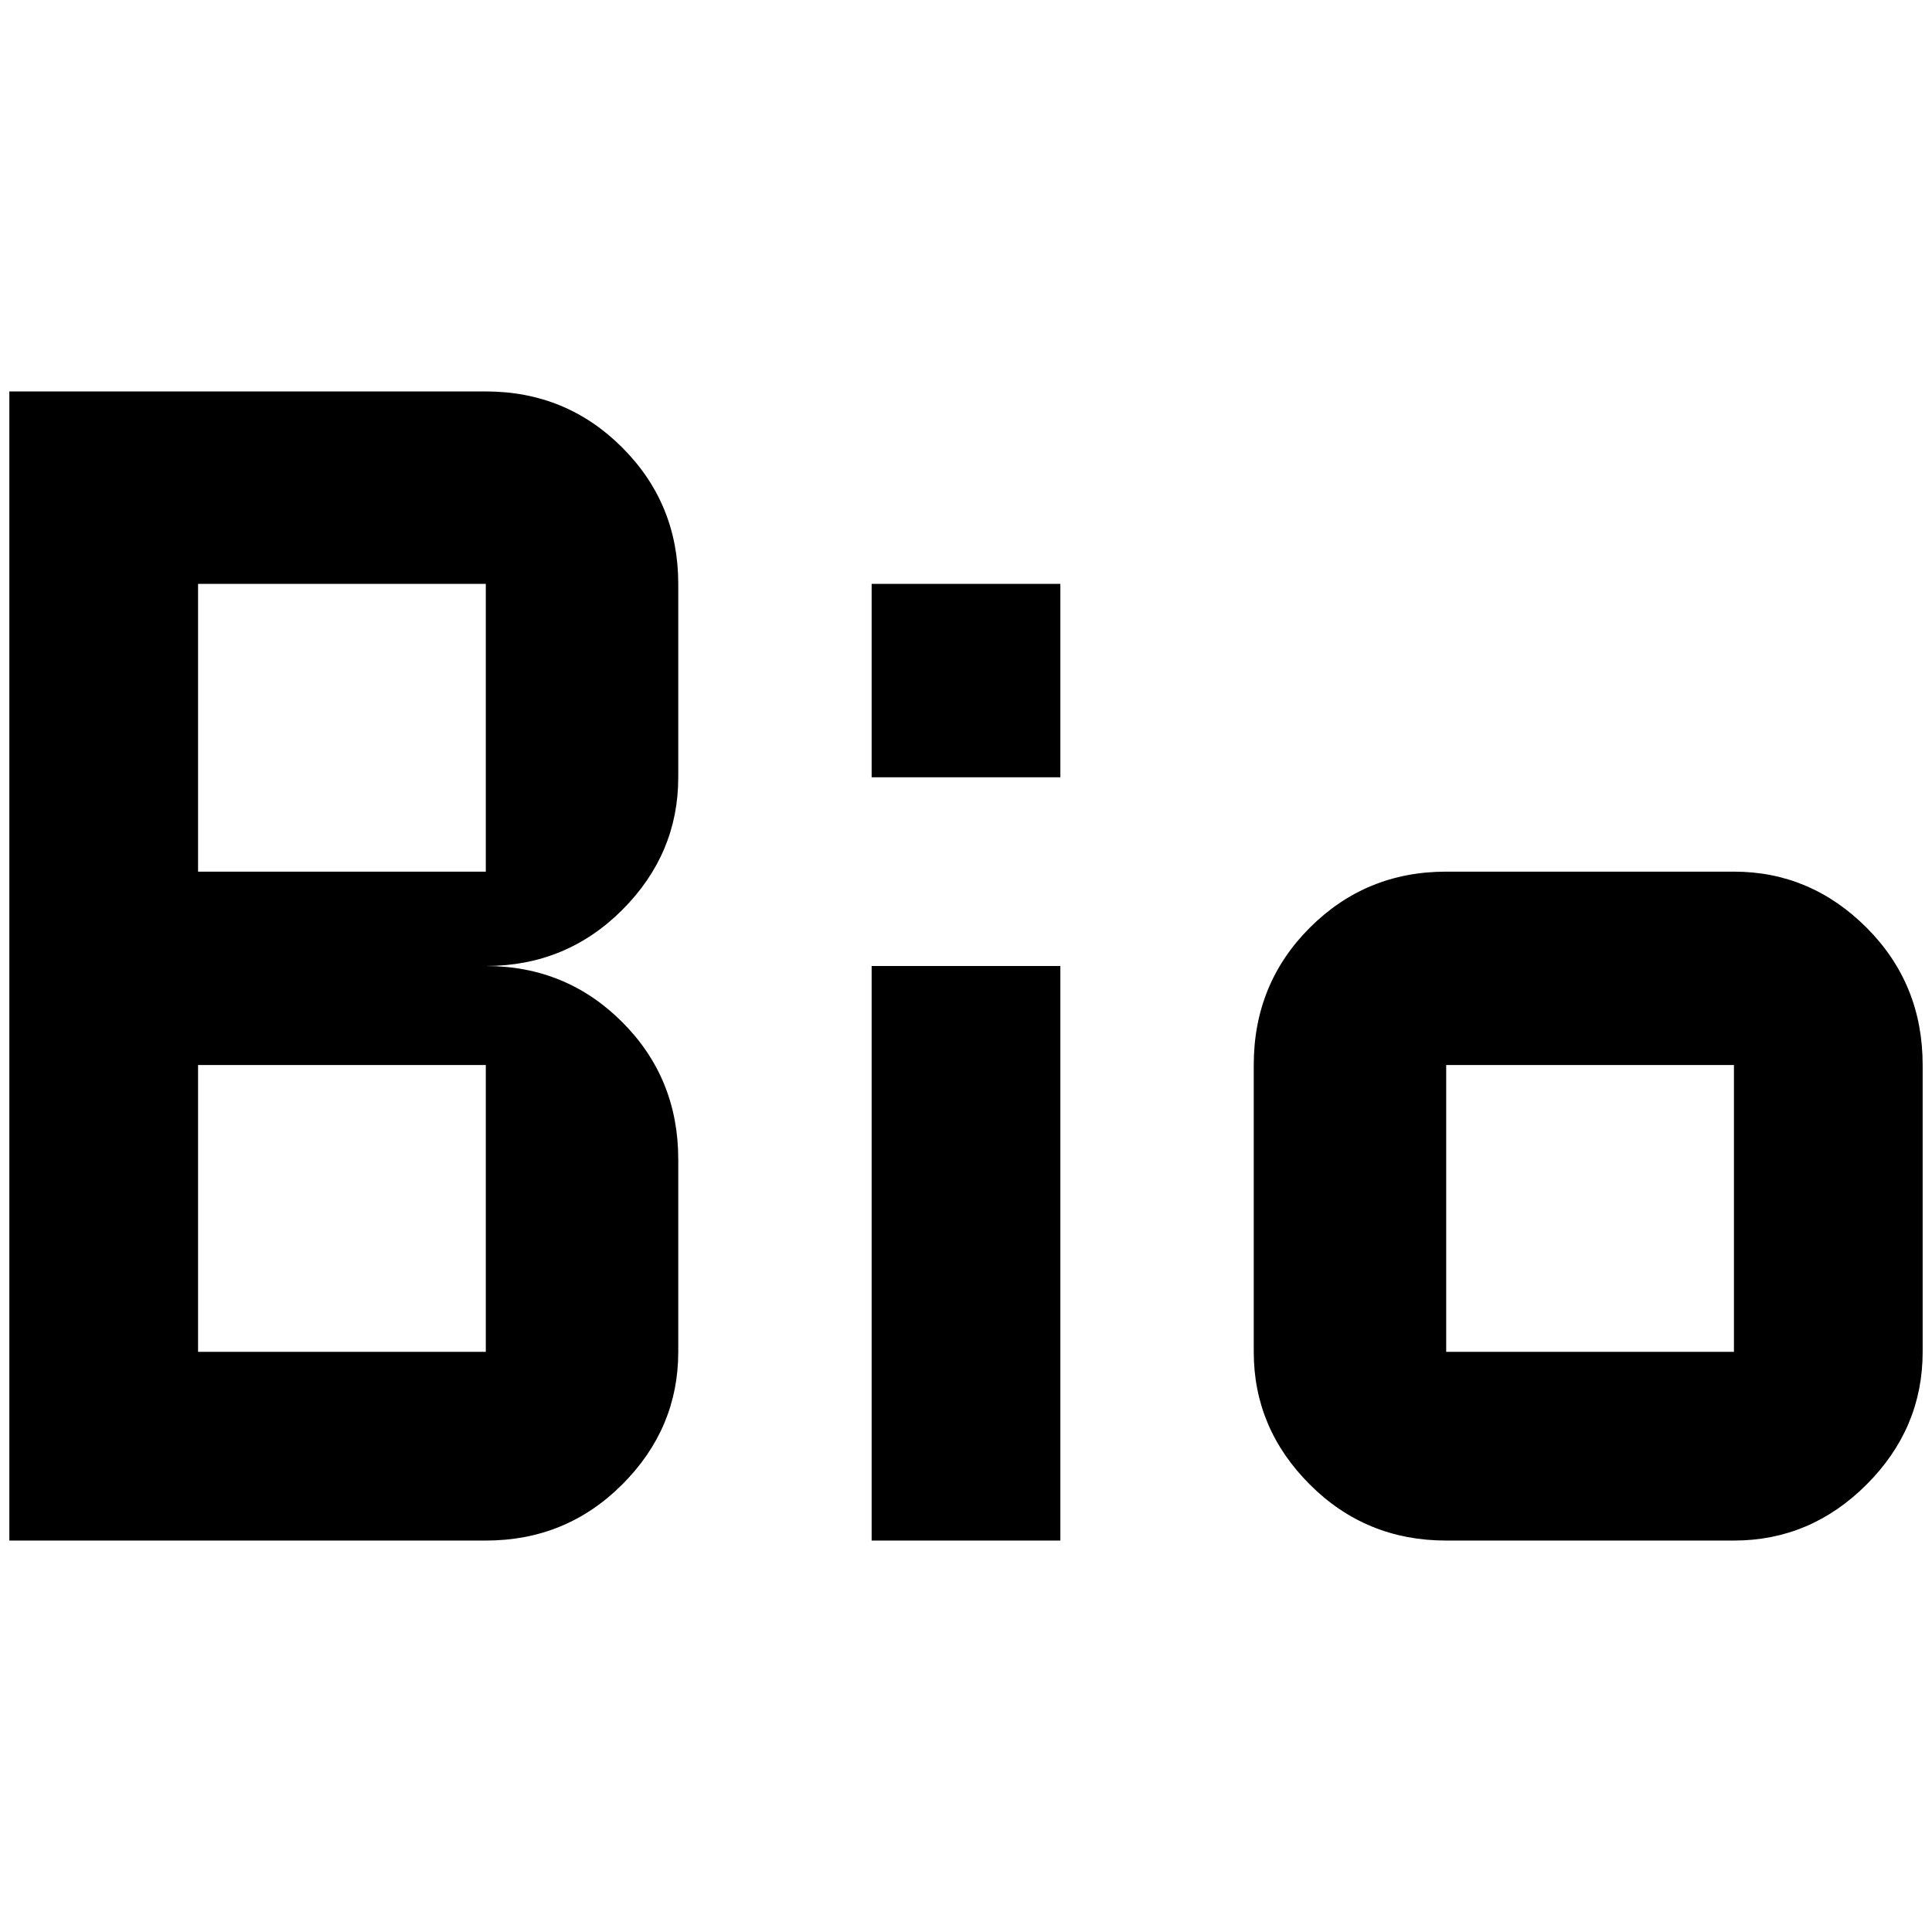 <?xml version="1.0" standalone="no"?>
<!DOCTYPE svg PUBLIC "-//W3C//DTD SVG 1.1//EN" "http://www.w3.org/Graphics/SVG/1.1/DTD/svg11.dtd" >
<svg xmlns="http://www.w3.org/2000/svg" xmlns:xlink="http://www.w3.org/1999/xlink" version="1.1" width="2048" height="2048" viewBox="-10 0 2068 2048">
   <path fill="currentColor"
d="M1538 923h308q82 0 142 60t60 147v307q0 82 -60 142t-142 60h-308q-86 0 -146 -60t-60 -142v-307q0 -87 60 -147t146 -60zM1538 1130v307h308v-307h-308zM0 409h510q86 0 146 60t60 146v207q0 82 -60 142t-146 60q86 0 146 60t60 147v206q0 82 -60 142t-146 60h-510
v-1230zM202 615v308h308v-308h-308zM202 1437h308v-307h-308v307zM923 1024h202v615h-202v-615zM923 615h202v207h-202v-207z" />
</svg>
